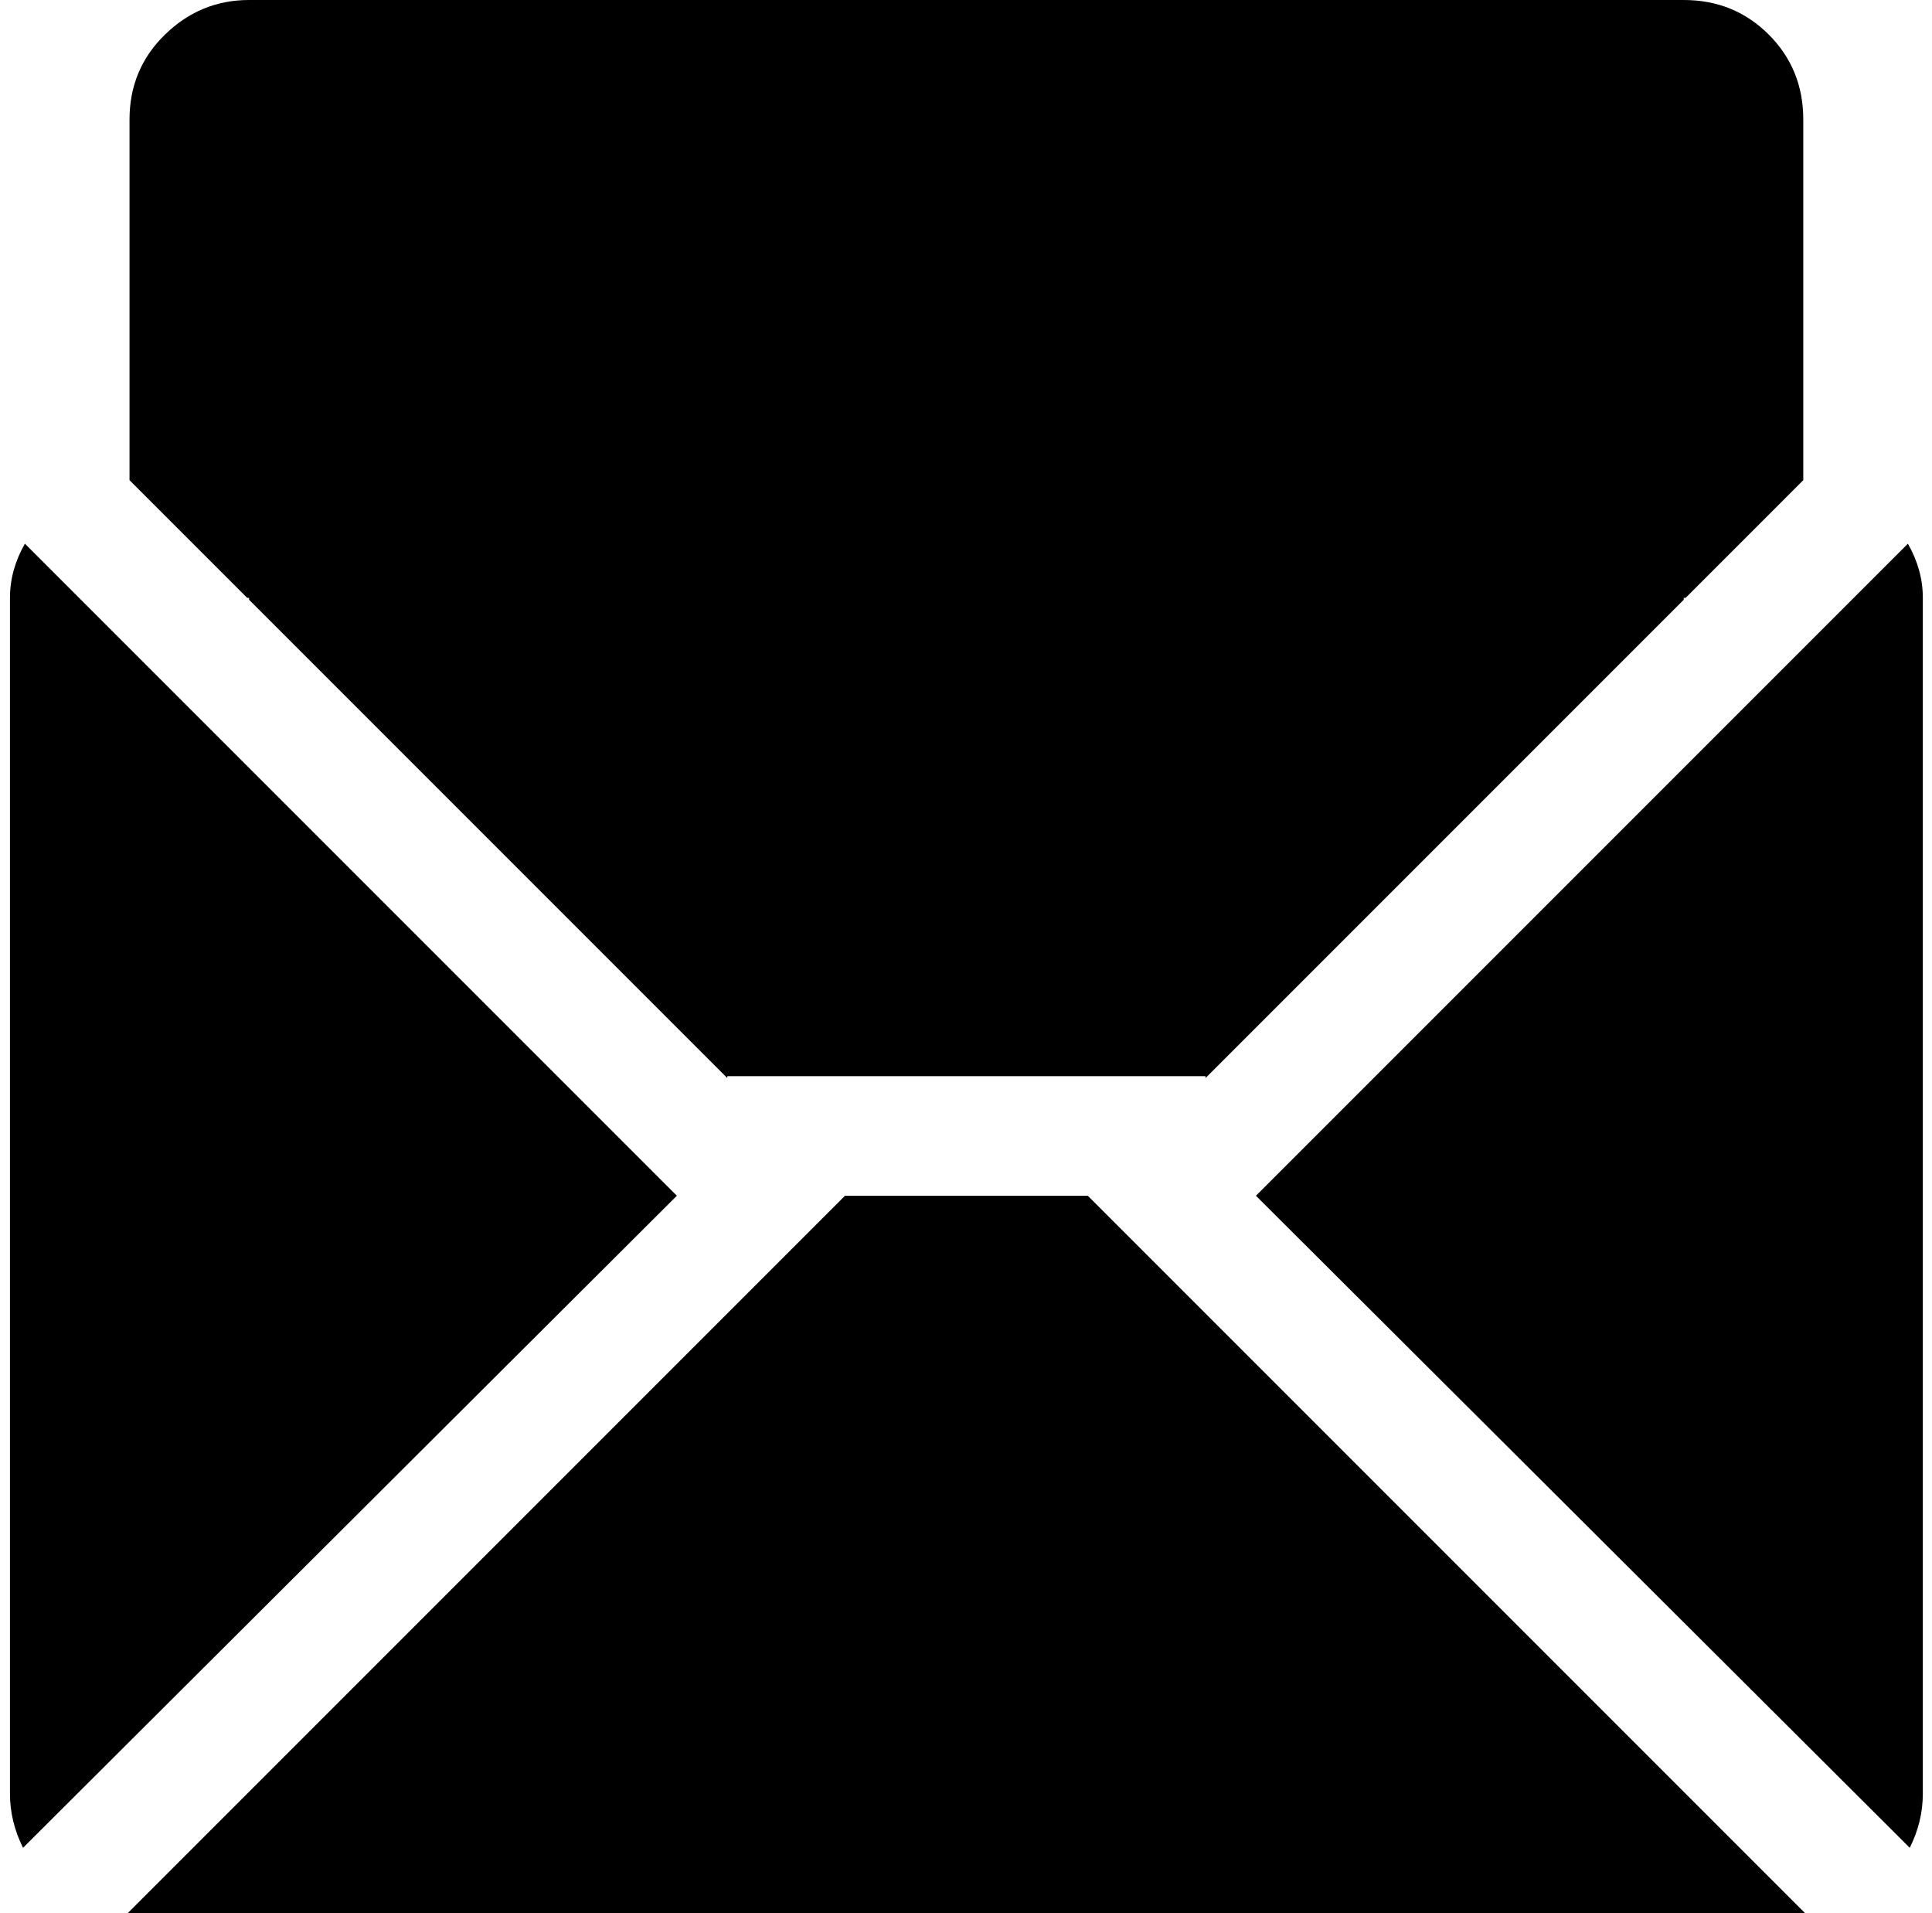 <svg xmlns="http://www.w3.org/2000/svg" width="1.01em" height="1em" viewBox="0 0 1025 1024"><path fill="currentColor" d="m1017.713 989l-350-349l349-349q8 14 8 29v640q0 15-7 29m-120-669h-1v1l-256 256v-1h-256v1l-256-256v-1h-1l-63-63V64q0-27 19-45.5t45-18.5h768q27 0 45.5 18.5t18.5 45.5v193zm-540 320l-350 349q-7-14-7-29V320q0-15 8-29zm220 0l384 384h-898l384-384z"/></svg>
